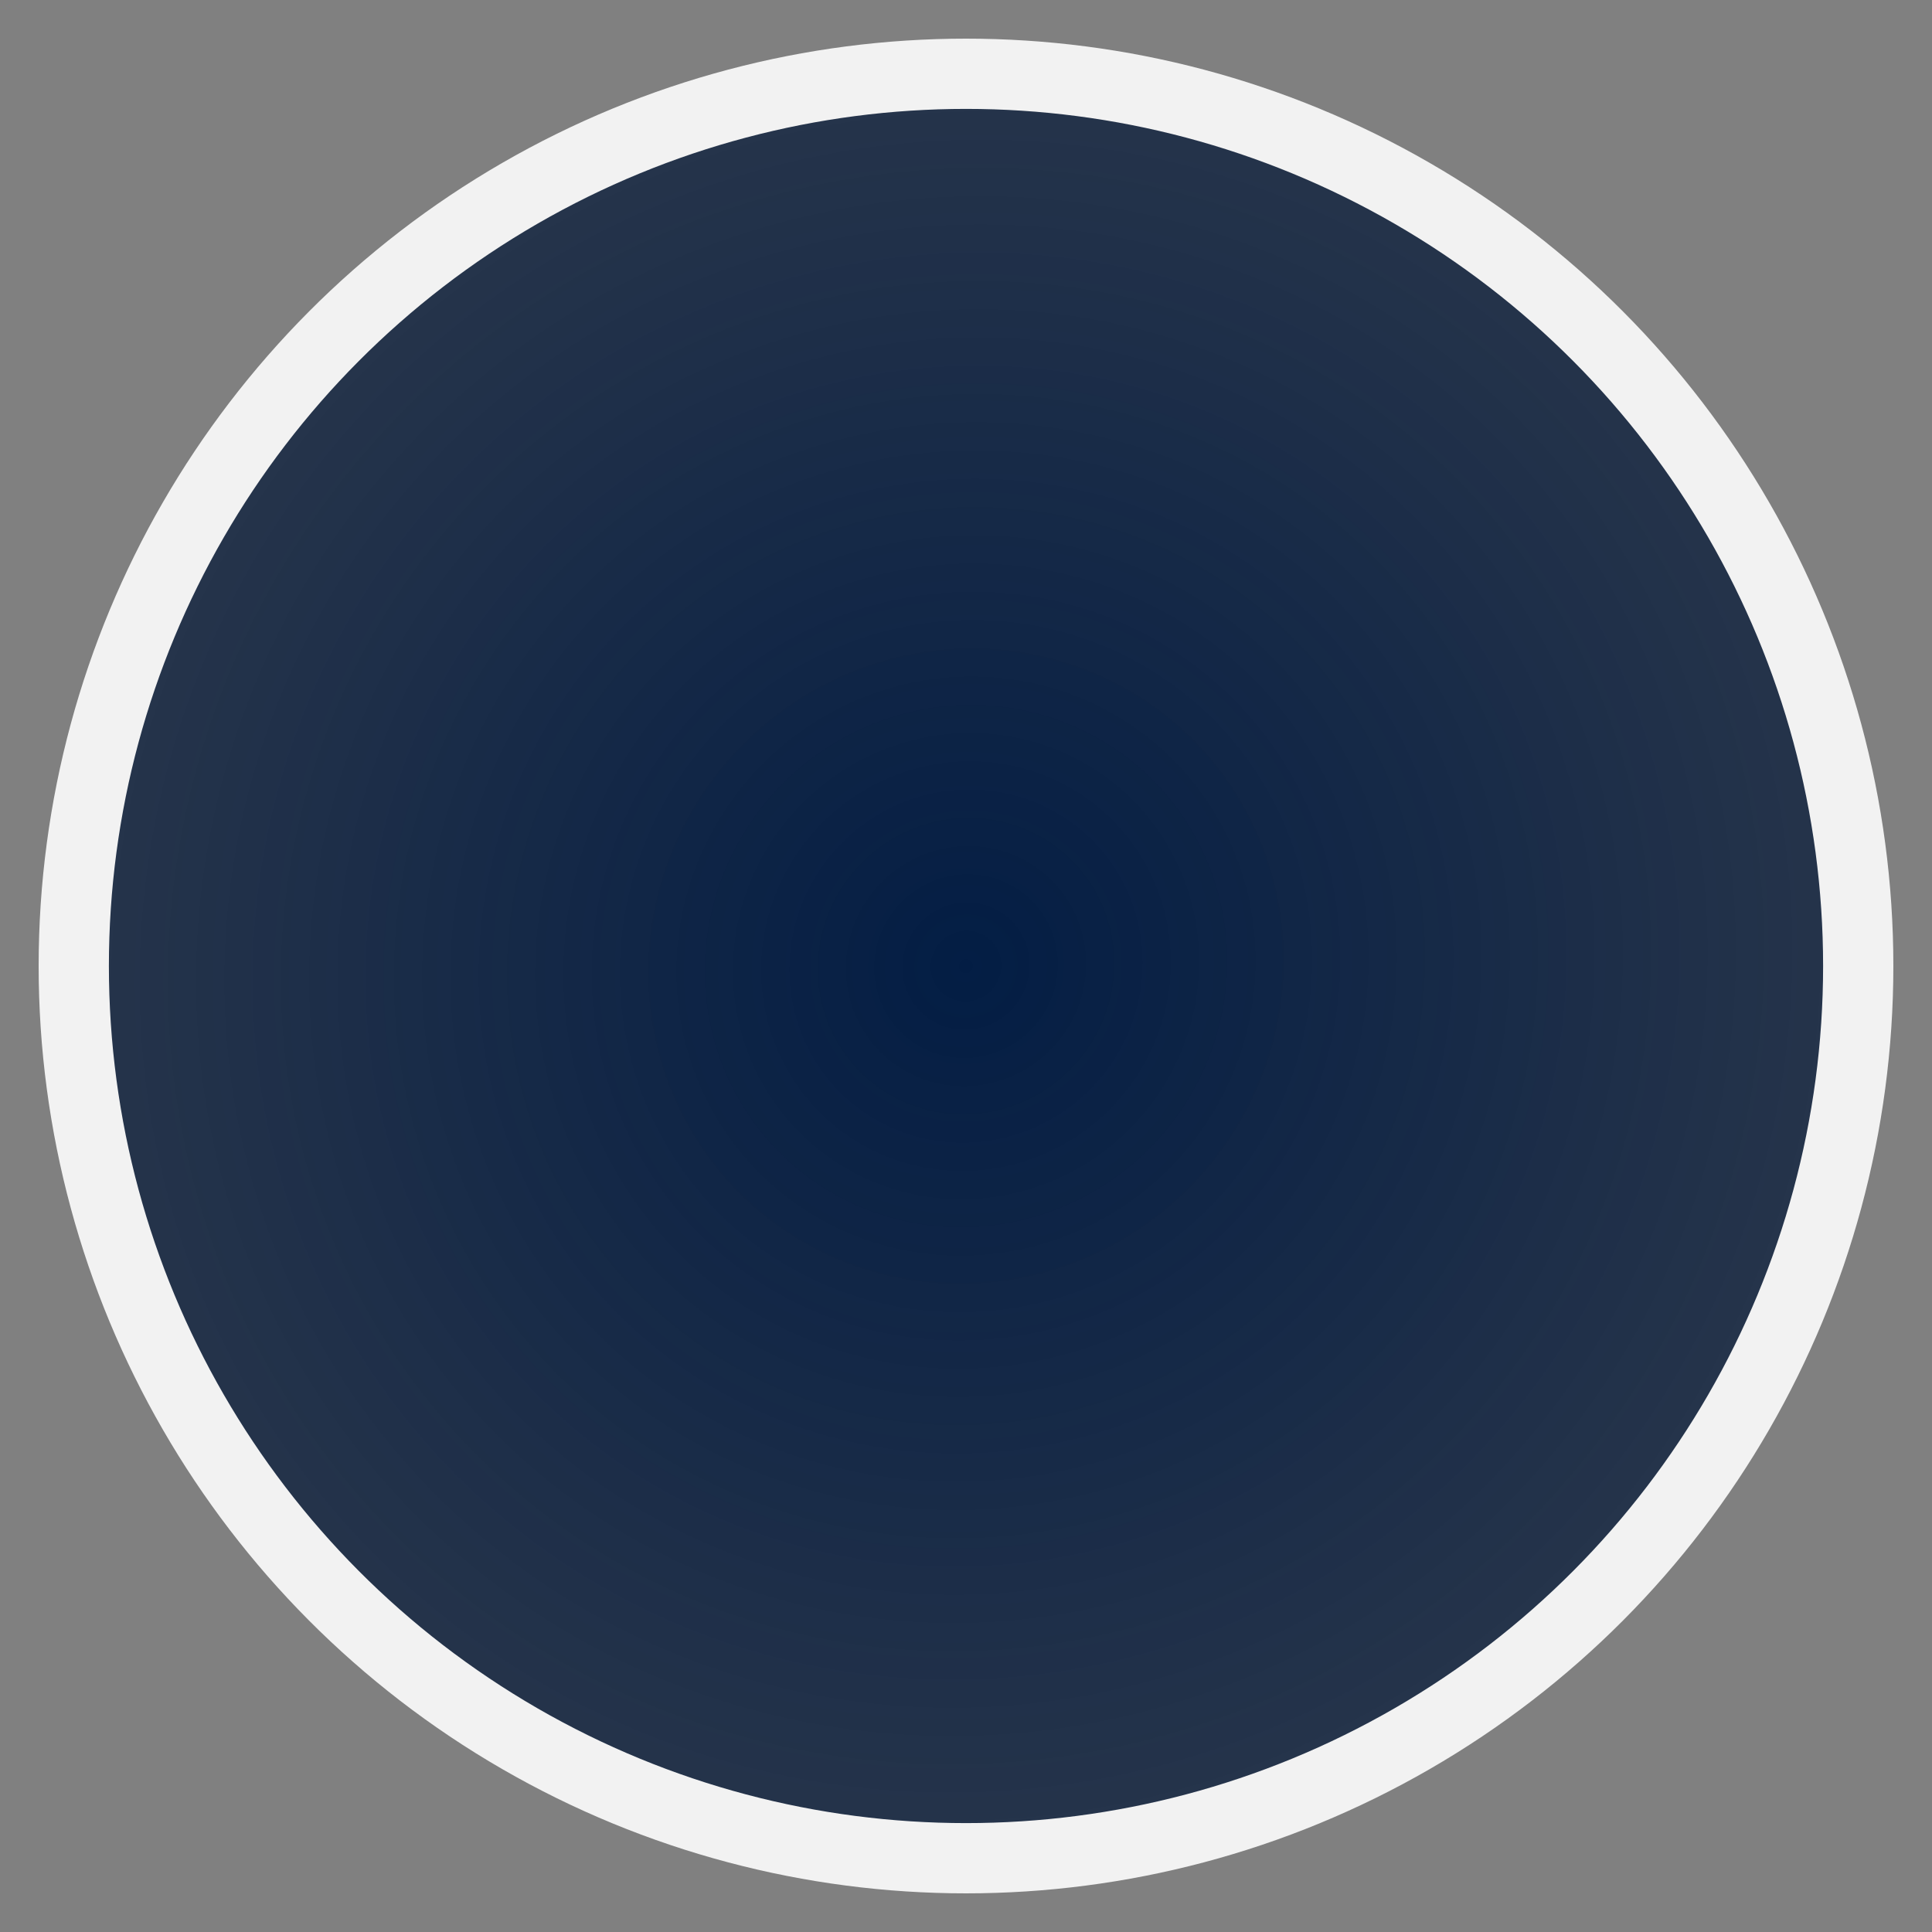 <?xml version="1.0" encoding="UTF-8" standalone="no"?>
<!-- Created with Inkscape (http://www.inkscape.org/) -->

<svg
   width="11mm"
   height="11mm"
   viewBox="0 0 11 11"
   version="1.1"
   id="svg3039"
   inkscape:version="1.1 (c68e22c387, 2021-05-23)"
   sodipodi:docname="BHToggleButton_0.svg"
   xmlns:inkscape="http://www.inkscape.org/namespaces/inkscape"
   xmlns:sodipodi="http://sodipodi.sourceforge.net/DTD/sodipodi-0.dtd"
   xmlns:xlink="http://www.w3.org/1999/xlink"
   xmlns="http://www.w3.org/2000/svg"
   xmlns:svg="http://www.w3.org/2000/svg">
  <rect x="0" y="0" width="11" height="11" fill="#808080" stroke="none"/>
  <sodipodi:namedview
     id="namedview3041"
     pagecolor="#ffffff"
     bordercolor="#666666"
     borderopacity="1.0"
     inkscape:pageshadow="2"
     inkscape:pageopacity="0"
     inkscape:pagecheckerboard="false"
     inkscape:document-units="mm"
     showgrid="false"
     inkscape:showpageshadow="false"
     showborder="true"
     borderlayer="true"
     inkscape:zoom="10.732997"
     inkscape:cx="28.929479"
     inkscape:cy="17.981931"
     inkscape:window-width="1278"
     inkscape:window-height="1048"
     inkscape:window-x="-7"
     inkscape:window-y="0"
     inkscape:window-maximized="0"
     inkscape:current-layer="layer1" />
  <defs
     id="defs3036">
    <linearGradient
       inkscape:collect="always"
       id="linearGradient6067">
      <stop
         style="stop-color:#031d44;stop-opacity:1"
         offset="0"
         id="stop6063" />
      <stop
         style="stop-color:#191718;stop-opacity:0;"
         offset="1"
         id="stop6065" />
    </linearGradient>
    <radialGradient
       inkscape:collect="always"
       xlink:href="#linearGradient6067"
       id="radialGradient8052"
       gradientUnits="userSpaceOnUse"
       gradientTransform="matrix(2.716,2.726,-2.764,2.753,5.764,-24.634)"
       cx="5.5"
       cy="5.5"
       fx="5.5"
       fy="5.5"
       r="5.28"
       spreadMethod="pad" />
  </defs>
  <g
     inkscape:label="Layer 1"
     inkscape:groupmode="layer"
     id="layer1">
    <circle
       style="fill:url(#radialGradient8052);fill-opacity:1;stroke:#f2f2f2;stroke-width:0.4;stroke-linecap:round;stroke-miterlimit:4;stroke-dasharray:none;stroke-opacity:1;paint-order:normal"
       id="path3131"
       cx="5.5"
       cy="5.5"
       r="5.08" />
  </g>
</svg>
